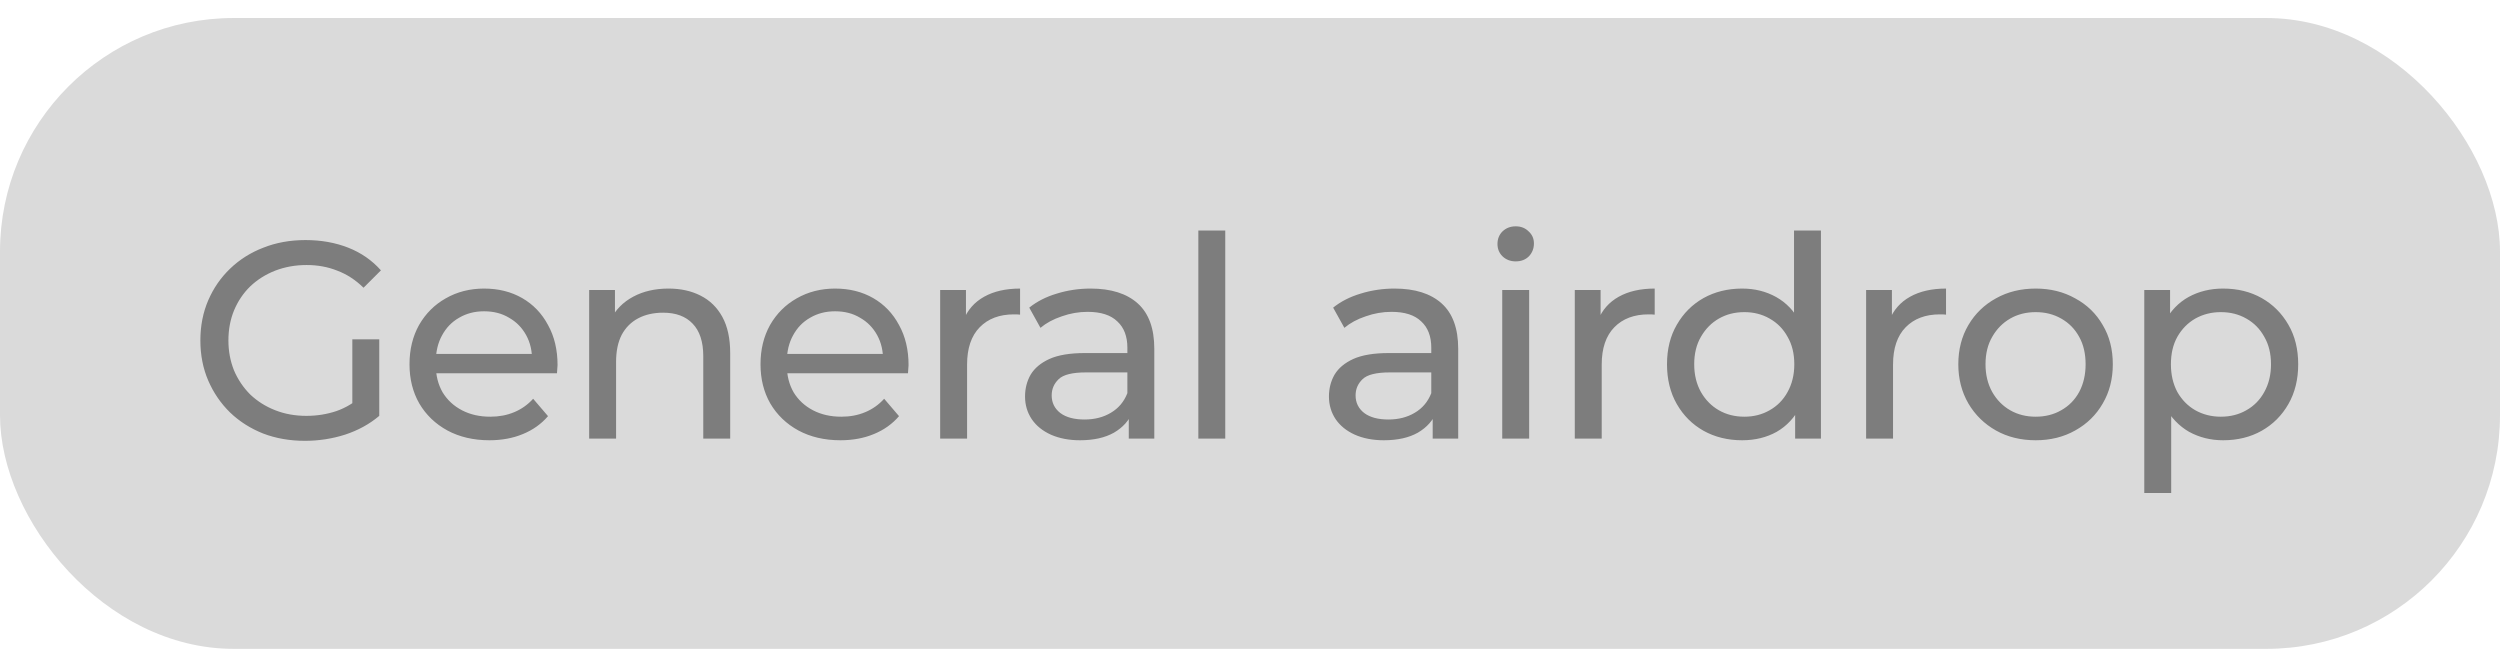 <svg width="107" height="28" viewBox="0 0 107 28" fill="none" xmlns="http://www.w3.org/2000/svg">
<rect y="0.771" width="107" height="27" rx="10" fill="#DADADA"/>
<path d="M13.052 18.867C12.404 18.867 11.808 18.763 11.264 18.555C10.72 18.339 10.248 18.039 9.848 17.655C9.448 17.263 9.136 16.807 8.912 16.287C8.688 15.767 8.576 15.195 8.576 14.571C8.576 13.947 8.688 13.375 8.912 12.855C9.136 12.335 9.448 11.883 9.848 11.499C10.256 11.107 10.732 10.807 11.276 10.599C11.82 10.383 12.42 10.275 13.076 10.275C13.74 10.275 14.348 10.383 14.9 10.599C15.452 10.815 15.92 11.139 16.304 11.571L15.56 12.315C15.216 11.979 14.84 11.735 14.432 11.583C14.032 11.423 13.596 11.343 13.124 11.343C12.644 11.343 12.196 11.423 11.78 11.583C11.372 11.743 11.016 11.967 10.712 12.255C10.416 12.543 10.184 12.887 10.016 13.287C9.856 13.679 9.776 14.107 9.776 14.571C9.776 15.027 9.856 15.455 10.016 15.855C10.184 16.247 10.416 16.591 10.712 16.887C11.016 17.175 11.372 17.399 11.78 17.559C12.188 17.719 12.632 17.799 13.112 17.799C13.56 17.799 13.988 17.731 14.396 17.595C14.812 17.451 15.196 17.215 15.548 16.887L16.232 17.799C15.816 18.151 15.328 18.419 14.768 18.603C14.216 18.779 13.644 18.867 13.052 18.867ZM15.08 17.643V14.523H16.232V17.799L15.08 17.643ZM20.947 18.843C20.267 18.843 19.667 18.703 19.147 18.423C18.635 18.143 18.235 17.759 17.947 17.271C17.667 16.783 17.527 16.223 17.527 15.591C17.527 14.959 17.663 14.399 17.935 13.911C18.215 13.423 18.595 13.043 19.075 12.771C19.563 12.491 20.111 12.351 20.719 12.351C21.335 12.351 21.879 12.487 22.351 12.759C22.823 13.031 23.191 13.415 23.455 13.911C23.727 14.399 23.863 14.971 23.863 15.627C23.863 15.675 23.859 15.731 23.851 15.795C23.851 15.859 23.847 15.919 23.839 15.975H18.427V15.147H23.239L22.771 15.435C22.779 15.027 22.695 14.663 22.519 14.343C22.343 14.023 22.099 13.775 21.787 13.599C21.483 13.415 21.127 13.323 20.719 13.323C20.319 13.323 19.963 13.415 19.651 13.599C19.339 13.775 19.095 14.027 18.919 14.355C18.743 14.675 18.655 15.043 18.655 15.459V15.651C18.655 16.075 18.751 16.455 18.943 16.791C19.143 17.119 19.419 17.375 19.771 17.559C20.123 17.743 20.527 17.835 20.983 17.835C21.359 17.835 21.699 17.771 22.003 17.643C22.315 17.515 22.587 17.323 22.819 17.067L23.455 17.811C23.167 18.147 22.807 18.403 22.375 18.579C21.951 18.755 21.475 18.843 20.947 18.843ZM28.612 12.351C29.132 12.351 29.588 12.451 29.98 12.651C30.38 12.851 30.692 13.155 30.916 13.563C31.14 13.971 31.252 14.487 31.252 15.111V18.771H30.1V15.243C30.1 14.627 29.948 14.163 29.644 13.851C29.348 13.539 28.928 13.383 28.384 13.383C27.976 13.383 27.62 13.463 27.316 13.623C27.012 13.783 26.776 14.019 26.608 14.331C26.448 14.643 26.368 15.031 26.368 15.495V18.771H25.216V12.411H26.32V14.127L26.14 13.671C26.348 13.255 26.668 12.931 27.1 12.699C27.532 12.467 28.036 12.351 28.612 12.351ZM35.97 18.843C35.29 18.843 34.69 18.703 34.17 18.423C33.658 18.143 33.258 17.759 32.97 17.271C32.69 16.783 32.55 16.223 32.55 15.591C32.55 14.959 32.686 14.399 32.958 13.911C33.238 13.423 33.618 13.043 34.098 12.771C34.586 12.491 35.134 12.351 35.742 12.351C36.358 12.351 36.902 12.487 37.374 12.759C37.846 13.031 38.214 13.415 38.478 13.911C38.75 14.399 38.886 14.971 38.886 15.627C38.886 15.675 38.882 15.731 38.874 15.795C38.874 15.859 38.87 15.919 38.862 15.975H33.45V15.147H38.262L37.794 15.435C37.802 15.027 37.718 14.663 37.542 14.343C37.366 14.023 37.122 13.775 36.81 13.599C36.506 13.415 36.15 13.323 35.742 13.323C35.342 13.323 34.986 13.415 34.674 13.599C34.362 13.775 34.118 14.027 33.942 14.355C33.766 14.675 33.678 15.043 33.678 15.459V15.651C33.678 16.075 33.774 16.455 33.966 16.791C34.166 17.119 34.442 17.375 34.794 17.559C35.146 17.743 35.55 17.835 36.006 17.835C36.382 17.835 36.722 17.771 37.026 17.643C37.338 17.515 37.61 17.323 37.842 17.067L38.478 17.811C38.19 18.147 37.83 18.403 37.398 18.579C36.974 18.755 36.498 18.843 35.97 18.843ZM40.239 18.771V12.411H41.343V14.139L41.235 13.707C41.411 13.267 41.707 12.931 42.123 12.699C42.539 12.467 43.051 12.351 43.659 12.351V13.467C43.611 13.459 43.563 13.455 43.515 13.455C43.475 13.455 43.435 13.455 43.395 13.455C42.779 13.455 42.291 13.639 41.931 14.007C41.571 14.375 41.391 14.907 41.391 15.603V18.771H40.239ZM48.312 18.771V17.427L48.252 17.175V14.883C48.252 14.395 48.108 14.019 47.82 13.755C47.54 13.483 47.116 13.347 46.548 13.347C46.172 13.347 45.804 13.411 45.444 13.539C45.084 13.659 44.78 13.823 44.532 14.031L44.052 13.167C44.38 12.903 44.772 12.703 45.228 12.567C45.692 12.423 46.176 12.351 46.68 12.351C47.552 12.351 48.224 12.563 48.696 12.987C49.168 13.411 49.404 14.059 49.404 14.931V18.771H48.312ZM46.224 18.843C45.752 18.843 45.336 18.763 44.976 18.603C44.624 18.443 44.352 18.223 44.16 17.943C43.968 17.655 43.872 17.331 43.872 16.971C43.872 16.627 43.952 16.315 44.112 16.035C44.28 15.755 44.548 15.531 44.916 15.363C45.292 15.195 45.796 15.111 46.428 15.111H48.444V15.939H46.476C45.9 15.939 45.512 16.035 45.312 16.227C45.112 16.419 45.012 16.651 45.012 16.923C45.012 17.235 45.136 17.487 45.384 17.679C45.632 17.863 45.976 17.955 46.416 17.955C46.848 17.955 47.224 17.859 47.544 17.667C47.872 17.475 48.108 17.195 48.252 16.827L48.48 17.619C48.328 17.995 48.06 18.295 47.676 18.519C47.292 18.735 46.808 18.843 46.224 18.843ZM51.289 18.771V9.867H52.441V18.771H51.289ZM61.319 18.771V17.427L61.259 17.175V14.883C61.259 14.395 61.115 14.019 60.827 13.755C60.547 13.483 60.123 13.347 59.555 13.347C59.179 13.347 58.811 13.411 58.451 13.539C58.091 13.659 57.787 13.823 57.539 14.031L57.059 13.167C57.387 12.903 57.779 12.703 58.235 12.567C58.699 12.423 59.183 12.351 59.687 12.351C60.559 12.351 61.231 12.563 61.703 12.987C62.175 13.411 62.411 14.059 62.411 14.931V18.771H61.319ZM59.231 18.843C58.759 18.843 58.343 18.763 57.983 18.603C57.631 18.443 57.359 18.223 57.167 17.943C56.975 17.655 56.879 17.331 56.879 16.971C56.879 16.627 56.959 16.315 57.119 16.035C57.287 15.755 57.555 15.531 57.923 15.363C58.299 15.195 58.803 15.111 59.435 15.111H61.451V15.939H59.483C58.907 15.939 58.519 16.035 58.319 16.227C58.119 16.419 58.019 16.651 58.019 16.923C58.019 17.235 58.143 17.487 58.391 17.679C58.639 17.863 58.983 17.955 59.423 17.955C59.855 17.955 60.231 17.859 60.551 17.667C60.879 17.475 61.115 17.195 61.259 16.827L61.487 17.619C61.335 17.995 61.067 18.295 60.683 18.519C60.299 18.735 59.815 18.843 59.231 18.843ZM64.296 18.771V12.411H65.448V18.771H64.296ZM64.872 11.187C64.648 11.187 64.46 11.115 64.308 10.971C64.164 10.827 64.092 10.651 64.092 10.443C64.092 10.227 64.164 10.047 64.308 9.903C64.46 9.759 64.648 9.687 64.872 9.687C65.096 9.687 65.28 9.759 65.424 9.903C65.576 10.039 65.652 10.211 65.652 10.419C65.652 10.635 65.58 10.819 65.436 10.971C65.292 11.115 65.104 11.187 64.872 11.187ZM67.401 18.771V12.411H68.505V14.139L68.397 13.707C68.573 13.267 68.869 12.931 69.285 12.699C69.701 12.467 70.213 12.351 70.821 12.351V13.467C70.773 13.459 70.725 13.455 70.677 13.455C70.637 13.455 70.597 13.455 70.557 13.455C69.941 13.455 69.453 13.639 69.093 14.007C68.733 14.375 68.553 14.907 68.553 15.603V18.771H67.401ZM74.564 18.843C73.948 18.843 73.396 18.707 72.908 18.435C72.428 18.163 72.048 17.783 71.768 17.295C71.488 16.807 71.348 16.239 71.348 15.591C71.348 14.943 71.488 14.379 71.768 13.899C72.048 13.411 72.428 13.031 72.908 12.759C73.396 12.487 73.948 12.351 74.564 12.351C75.1 12.351 75.584 12.471 76.016 12.711C76.448 12.951 76.792 13.311 77.048 13.791C77.312 14.271 77.444 14.871 77.444 15.591C77.444 16.311 77.316 16.911 77.06 17.391C76.812 17.871 76.472 18.235 76.04 18.483C75.608 18.723 75.116 18.843 74.564 18.843ZM74.66 17.835C75.06 17.835 75.42 17.743 75.74 17.559C76.068 17.375 76.324 17.115 76.508 16.779C76.7 16.435 76.796 16.039 76.796 15.591C76.796 15.135 76.7 14.743 76.508 14.415C76.324 14.079 76.068 13.819 75.74 13.635C75.42 13.451 75.06 13.359 74.66 13.359C74.252 13.359 73.888 13.451 73.568 13.635C73.248 13.819 72.992 14.079 72.8 14.415C72.608 14.743 72.512 15.135 72.512 15.591C72.512 16.039 72.608 16.435 72.8 16.779C72.992 17.115 73.248 17.375 73.568 17.559C73.888 17.743 74.252 17.835 74.66 17.835ZM76.832 18.771V17.055L76.904 15.579L76.784 14.103V9.867H77.936V18.771H76.832ZM79.87 18.771V12.411H80.974V14.139L80.866 13.707C81.042 13.267 81.338 12.931 81.754 12.699C82.17 12.467 82.682 12.351 83.29 12.351V13.467C83.242 13.459 83.194 13.455 83.146 13.455C83.106 13.455 83.066 13.455 83.026 13.455C82.41 13.455 81.922 13.639 81.562 14.007C81.202 14.375 81.022 14.907 81.022 15.603V18.771H79.87ZM87.128 18.843C86.488 18.843 85.92 18.703 85.424 18.423C84.928 18.143 84.536 17.759 84.248 17.271C83.96 16.775 83.816 16.215 83.816 15.591C83.816 14.959 83.96 14.399 84.248 13.911C84.536 13.423 84.928 13.043 85.424 12.771C85.92 12.491 86.488 12.351 87.128 12.351C87.76 12.351 88.324 12.491 88.82 12.771C89.324 13.043 89.716 13.423 89.996 13.911C90.284 14.391 90.428 14.951 90.428 15.591C90.428 16.223 90.284 16.783 89.996 17.271C89.716 17.759 89.324 18.143 88.82 18.423C88.324 18.703 87.76 18.843 87.128 18.843ZM87.128 17.835C87.536 17.835 87.9 17.743 88.22 17.559C88.548 17.375 88.804 17.115 88.988 16.779C89.172 16.435 89.264 16.039 89.264 15.591C89.264 15.135 89.172 14.743 88.988 14.415C88.804 14.079 88.548 13.819 88.22 13.635C87.9 13.451 87.536 13.359 87.128 13.359C86.72 13.359 86.356 13.451 86.036 13.635C85.716 13.819 85.46 14.079 85.268 14.415C85.076 14.743 84.98 15.135 84.98 15.591C84.98 16.039 85.076 16.435 85.268 16.779C85.46 17.115 85.716 17.375 86.036 17.559C86.356 17.743 86.72 17.835 87.128 17.835ZM95.147 18.843C94.619 18.843 94.135 18.723 93.695 18.483C93.263 18.235 92.915 17.871 92.651 17.391C92.395 16.911 92.267 16.311 92.267 15.591C92.267 14.871 92.391 14.271 92.639 13.791C92.895 13.311 93.239 12.951 93.671 12.711C94.111 12.471 94.603 12.351 95.147 12.351C95.771 12.351 96.323 12.487 96.803 12.759C97.283 13.031 97.663 13.411 97.943 13.899C98.223 14.379 98.363 14.943 98.363 15.591C98.363 16.239 98.223 16.807 97.943 17.295C97.663 17.783 97.283 18.163 96.803 18.435C96.323 18.707 95.771 18.843 95.147 18.843ZM91.775 21.099V12.411H92.879V14.127L92.807 15.603L92.927 17.079V21.099H91.775ZM95.051 17.835C95.459 17.835 95.823 17.743 96.143 17.559C96.471 17.375 96.727 17.115 96.911 16.779C97.103 16.435 97.199 16.039 97.199 15.591C97.199 15.135 97.103 14.743 96.911 14.415C96.727 14.079 96.471 13.819 96.143 13.635C95.823 13.451 95.459 13.359 95.051 13.359C94.651 13.359 94.287 13.451 93.959 13.635C93.639 13.819 93.383 14.079 93.191 14.415C93.007 14.743 92.915 15.135 92.915 15.591C92.915 16.039 93.007 16.435 93.191 16.779C93.383 17.115 93.639 17.375 93.959 17.559C94.287 17.743 94.651 17.835 95.051 17.835Z" fill="#202020" fill-opacity="0.5"/>
</svg>
